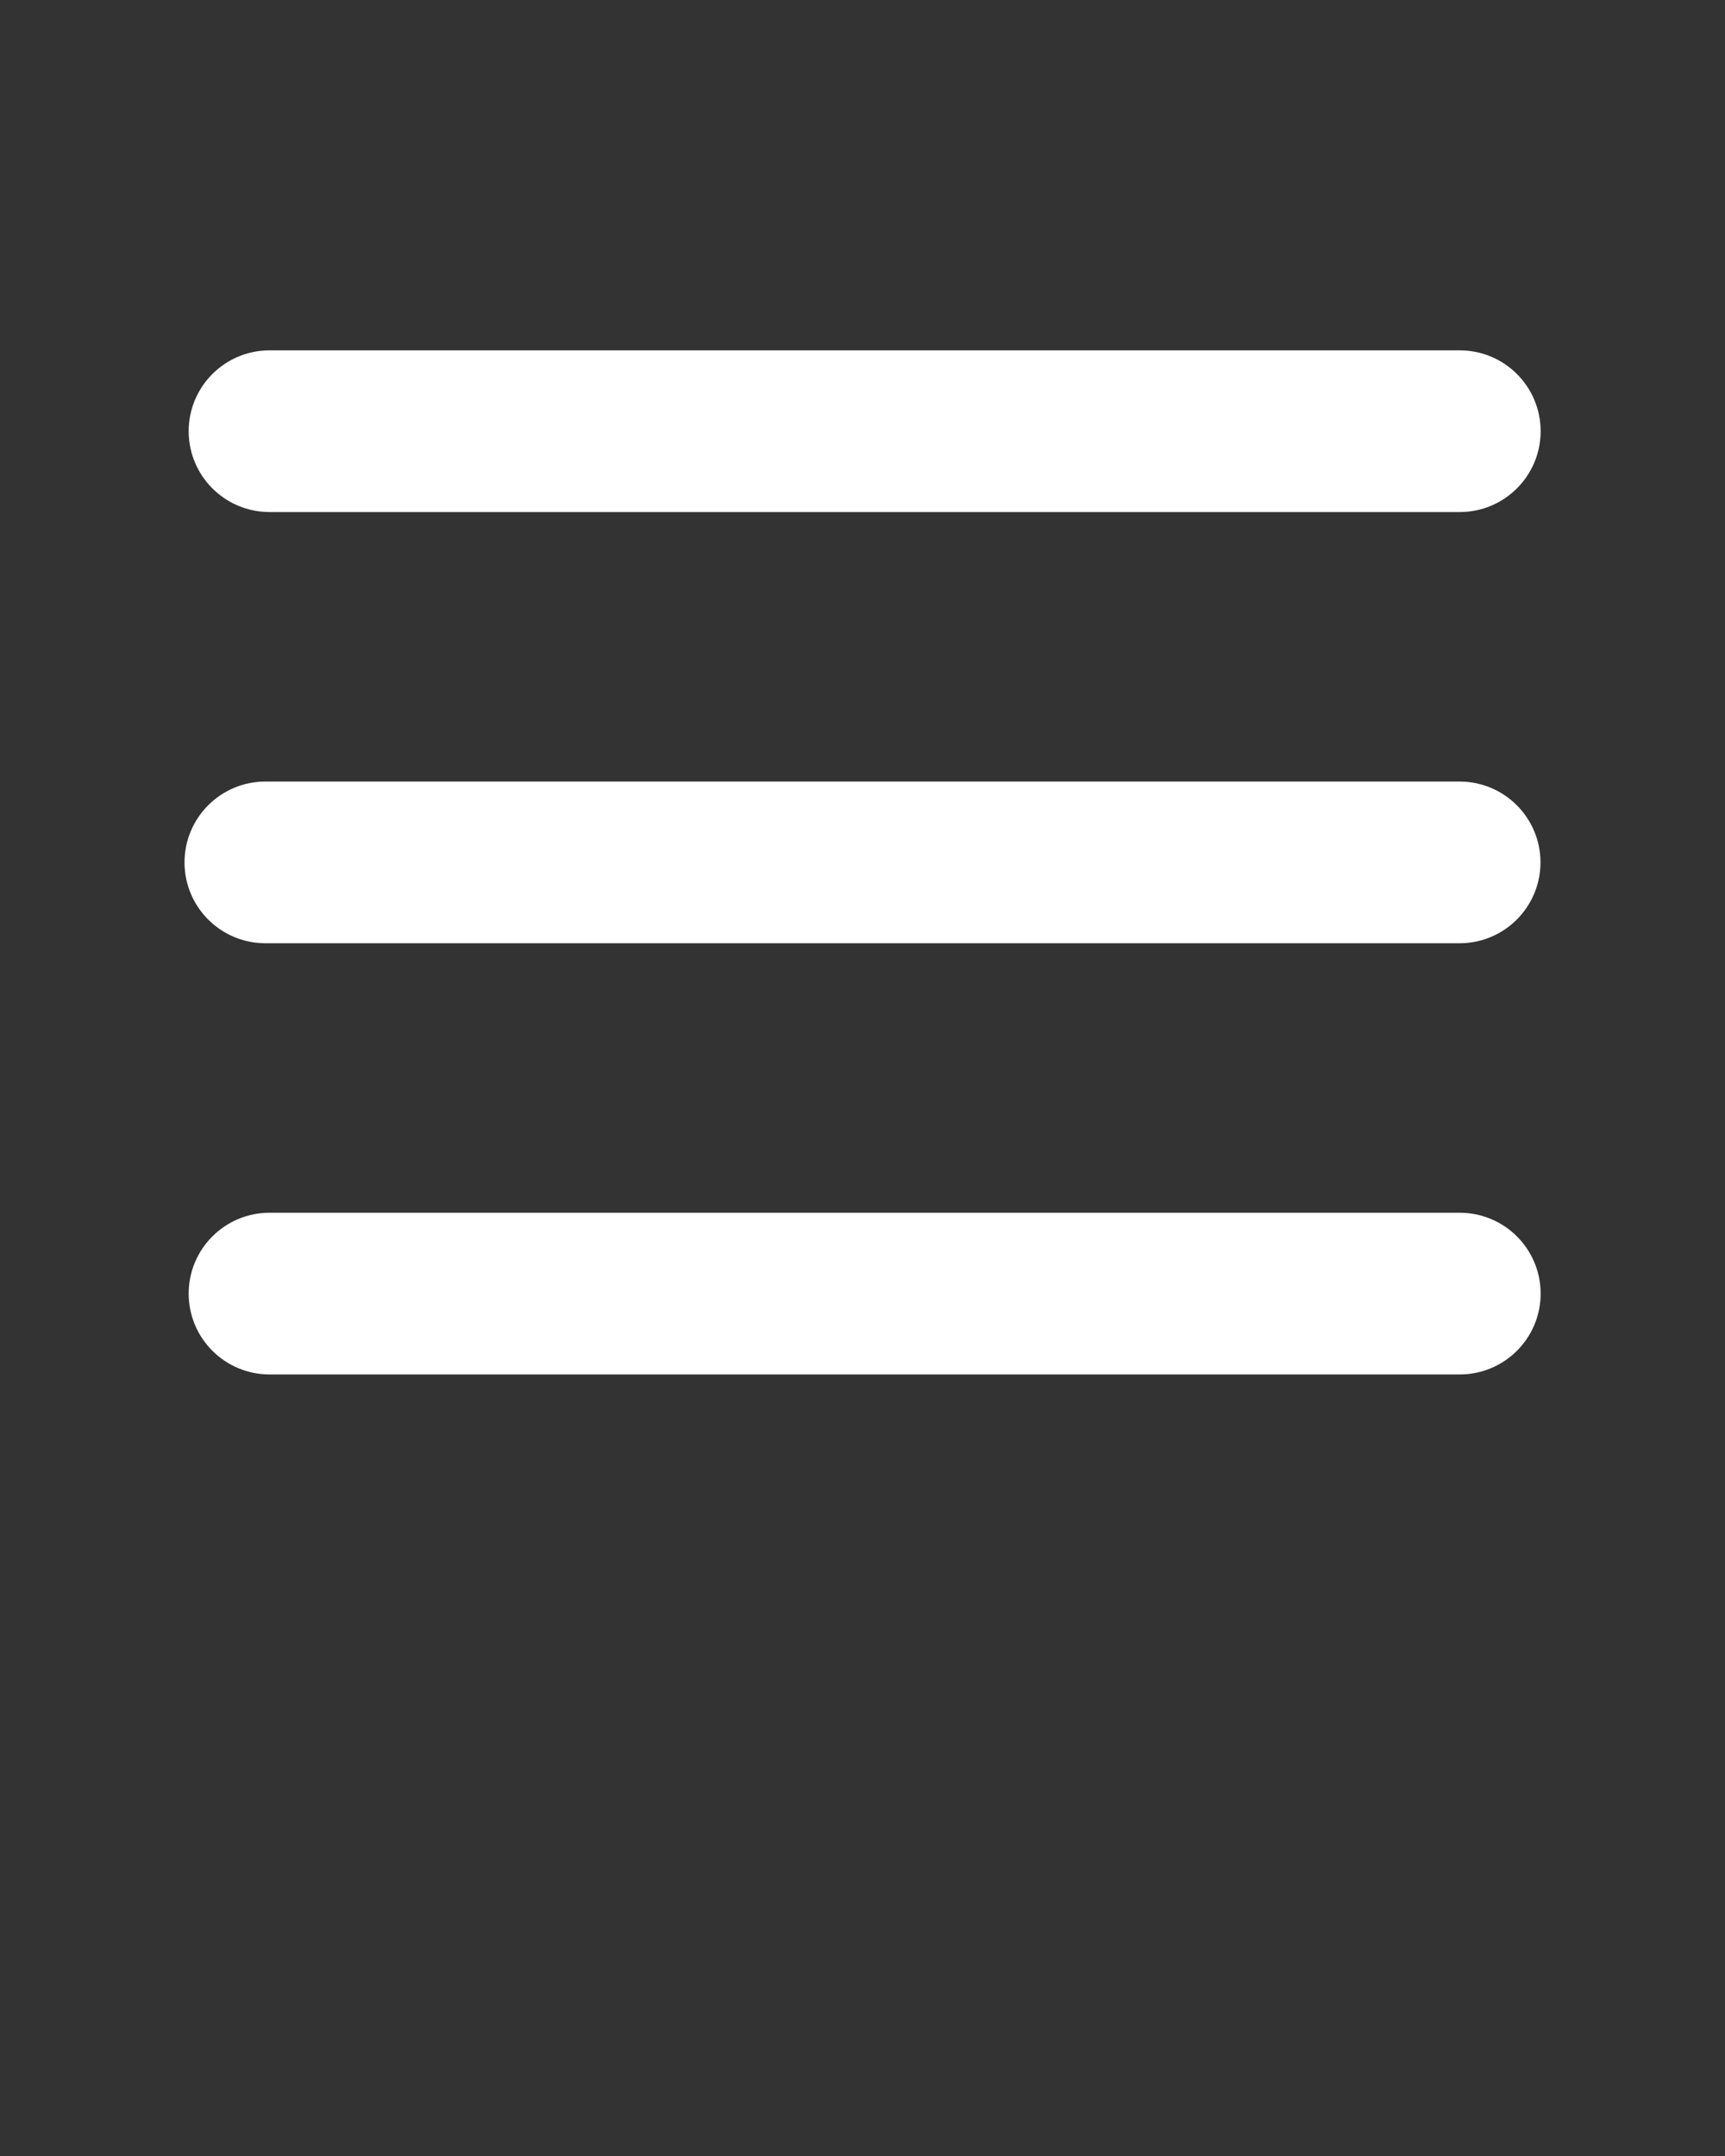 <svg xmlns="http://www.w3.org/2000/svg" xmlns:xlink="http://www.w3.org/1999/xlink" viewBox="0 0 32 40" version="1.1"
    x="0px" y="0px" style="background-color:none">
    <rect x="0" y="0" width="32" height="40" fill="#333333" stroke="none"/>
    <title>hamburger, List, menu, website</title>
    <g stroke="white" stroke-width="1" fill="black" fill-rule="evenodd">
        <path
            d="M4.923,17 C4.371,17 3.923,16.552 3.923,16 C3.923,15.448 4.371,15 4.923,15 L27.077,15 C27.629,15 28.077,15.448 28.077,16 C28.077,16.552 27.629,17 27.077,17 L4.923,17 Z M5,25 C4.448,25 4,24.552 4,24 C4,23.448 4.448,23 5,23 L27.08,23 C27.632,23 28.08,23.448 28.08,24 C28.08,24.552 27.632,25 27.08,25 L5,25 Z M5,9 C4.448,9 4,8.552 4,8 C4,7.448 4.448,7 5,7 L27.08,7 C27.632,7 28.08,7.448 28.08,8 C28.08,8.552 27.632,9 27.08,9 L5,9 Z"
            fill="white" fill-rule="nonzero" />
    </g>
</svg>